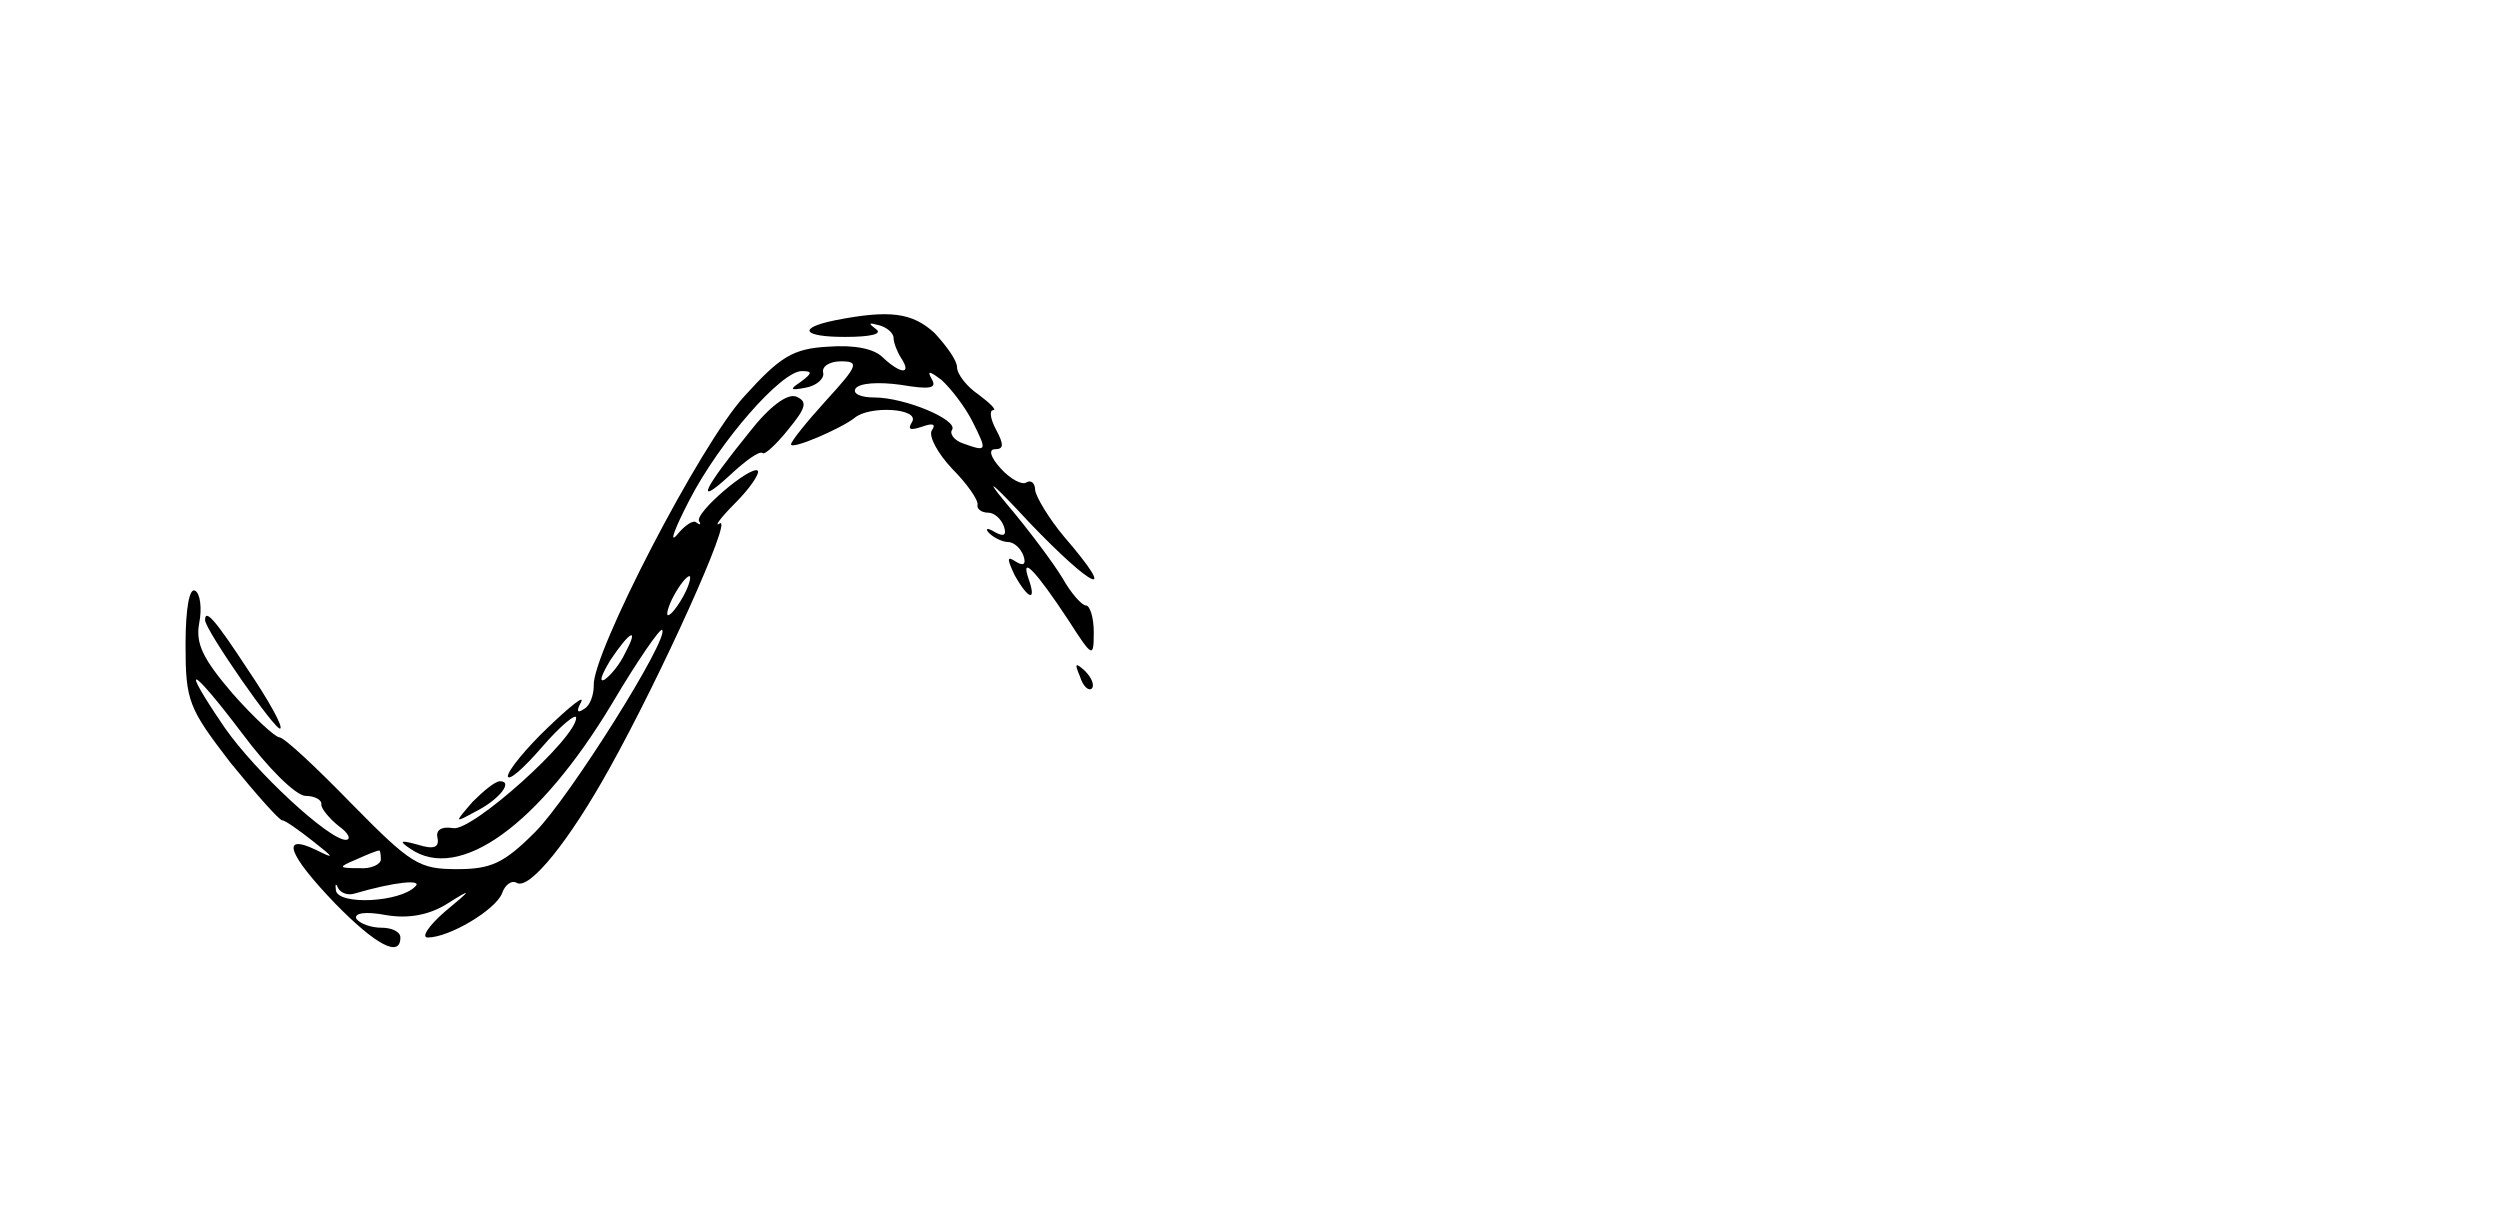 <?xml version="1.0" standalone="no"?>
<!DOCTYPE svg PUBLIC "-//W3C//DTD SVG 20010904//EN"
 "http://www.w3.org/TR/2001/REC-SVG-20010904/DTD/svg10.dtd">
<svg version="1.0" xmlns="http://www.w3.org/2000/svg"
 width="256pt" height="126pt" viewBox="0 0 256 126"
 preserveAspectRatio="xMidYMid meet">
<g transform="translate(0,126) scale(0.1,-0.1)"
fill="#000000" stroke="none">
<path d="M855 932 c-39 -8 -33 -17 10 -17 27 0 39 3 32 8 -8 6 -8 7 3 4 8 -2
15 -8 15 -13 0 -5 4 -15 8 -21 11 -17 -1 -16 -19 1 -9 9 -29 13 -56 11 -36 -2
-49 -10 -86 -51 -45 -49 -156 -264 -154 -296 0 -10 -4 -21 -10 -24 -7 -5 -8
-2 -3 7 4 8 -11 -4 -34 -26 -22 -21 -41 -44 -41 -50 1 -5 16 8 35 30 19 22 35
35 35 30 0 -21 -107 -117 -126 -113 -12 2 -18 -2 -16 -10 2 -10 -4 -12 -20 -7
-18 5 -20 4 -8 -4 50 -35 132 24 207 149 26 44 49 77 51 75 8 -8 -95 -172
-130 -207 -32 -32 -45 -38 -80 -38 -39 0 -47 5 -108 67 -36 37 -69 68 -74 68
-4 0 -26 20 -48 45 -30 35 -38 51 -34 72 3 15 1 30 -4 33 -6 4 -10 -18 -10
-55 0 -58 3 -65 46 -121 26 -32 50 -59 53 -59 3 0 17 -10 31 -21 23 -18 23
-19 3 -9 -36 17 -28 -5 20 -55 42 -43 67 -56 67 -35 0 6 -9 10 -19 10 -11 0
-22 4 -26 9 -3 6 9 8 30 4 23 -4 44 0 62 11 27 17 27 16 -2 -8 -16 -14 -24
-26 -17 -26 22 0 69 28 76 45 3 9 10 14 15 11 13 -8 54 43 95 117 53 95 127
259 113 251 -6 -4 0 5 16 21 15 15 25 30 23 33 -7 6 -66 -44 -60 -52 2 -3 1
-4 -3 -1 -3 3 -12 -3 -20 -13 -8 -9 -2 7 13 36 31 60 94 132 115 132 11 0 11
-2 -1 -11 -12 -8 -11 -9 5 -6 11 2 19 9 18 15 -2 7 7 12 18 12 19 0 18 -4 -15
-40 -20 -22 -36 -42 -36 -45 0 -6 51 16 65 27 15 13 67 10 59 -4 -5 -8 -2 -9
10 -5 11 4 15 3 10 -4 -3 -6 6 -23 21 -39 15 -15 27 -32 26 -37 -1 -4 4 -8 11
-8 6 0 13 -6 16 -14 3 -9 0 -11 -9 -6 -8 5 -11 4 -6 -1 5 -5 14 -9 19 -9 6 0
13 -6 16 -14 3 -9 0 -11 -8 -6 -9 6 -9 3 -1 -14 14 -25 23 -28 14 -3 -8 24 8
7 41 -43 25 -39 26 -39 26 -12 0 15 -4 27 -8 27 -4 0 -15 12 -24 28 -9 15 -35
50 -58 77 -24 29 -13 20 24 -20 66 -69 92 -80 36 -15 -16 19 -29 41 -30 48 0
7 -4 11 -9 8 -4 -3 -16 3 -26 14 -11 12 -13 20 -6 20 9 0 9 5 1 20 -6 11 -7
20 -3 20 4 0 -3 7 -15 16 -12 8 -22 21 -22 28 0 7 -11 22 -23 35 -23 21 -46
24 -102 13z m141 -104 c15 -30 15 -31 -10 -22 -9 3 -14 10 -11 14 6 10 -48 33
-80 33 -14 0 -22 4 -19 9 4 6 24 7 46 4 30 -5 38 -4 32 6 -5 9 -2 8 10 -1 9
-8 24 -27 32 -43z m-296 -178 c-6 -11 -13 -20 -16 -20 -2 0 0 9 6 20 6 11 13
20 16 20 2 0 0 -9 -6 -20z m-60 -59 c-5 -11 -15 -23 -21 -27 -6 -3 -3 5 6 20
20 30 30 35 15 7z m-327 -146 c9 0 17 -4 16 -9 0 -4 8 -14 18 -22 10 -7 13
-14 7 -14 -17 0 -92 69 -124 115 -47 69 -35 64 18 -6 26 -35 55 -64 65 -64z
m77 -65 c0 -5 -10 -10 -22 -9 -22 0 -22 1 -3 9 11 5 21 9 23 9 1 1 2 -3 2 -9z
m-27 -35 c41 12 71 15 62 7 -16 -16 -78 -19 -81 -4 -1 7 0 8 2 3 3 -6 11 -8
17 -6z"/>
<path d="M767 817 c-47 -58 -56 -77 -20 -44 16 15 31 26 34 23 2 -2 14 9 26
24 19 23 20 29 8 34 -9 3 -27 -10 -48 -37z"/>
<path d="M210 625 c0 -10 73 -115 77 -111 3 2 -12 29 -33 60 -34 52 -44 63
-44 51z"/>
<path d="M1106 567 c3 -10 9 -15 12 -12 3 3 0 11 -7 18 -10 9 -11 8 -5 -6z"/>
<path d="M484 439 c-19 -22 -19 -22 3 -10 24 12 39 31 25 31 -5 0 -17 -10 -28
-21z"/>
</g>
</svg>
